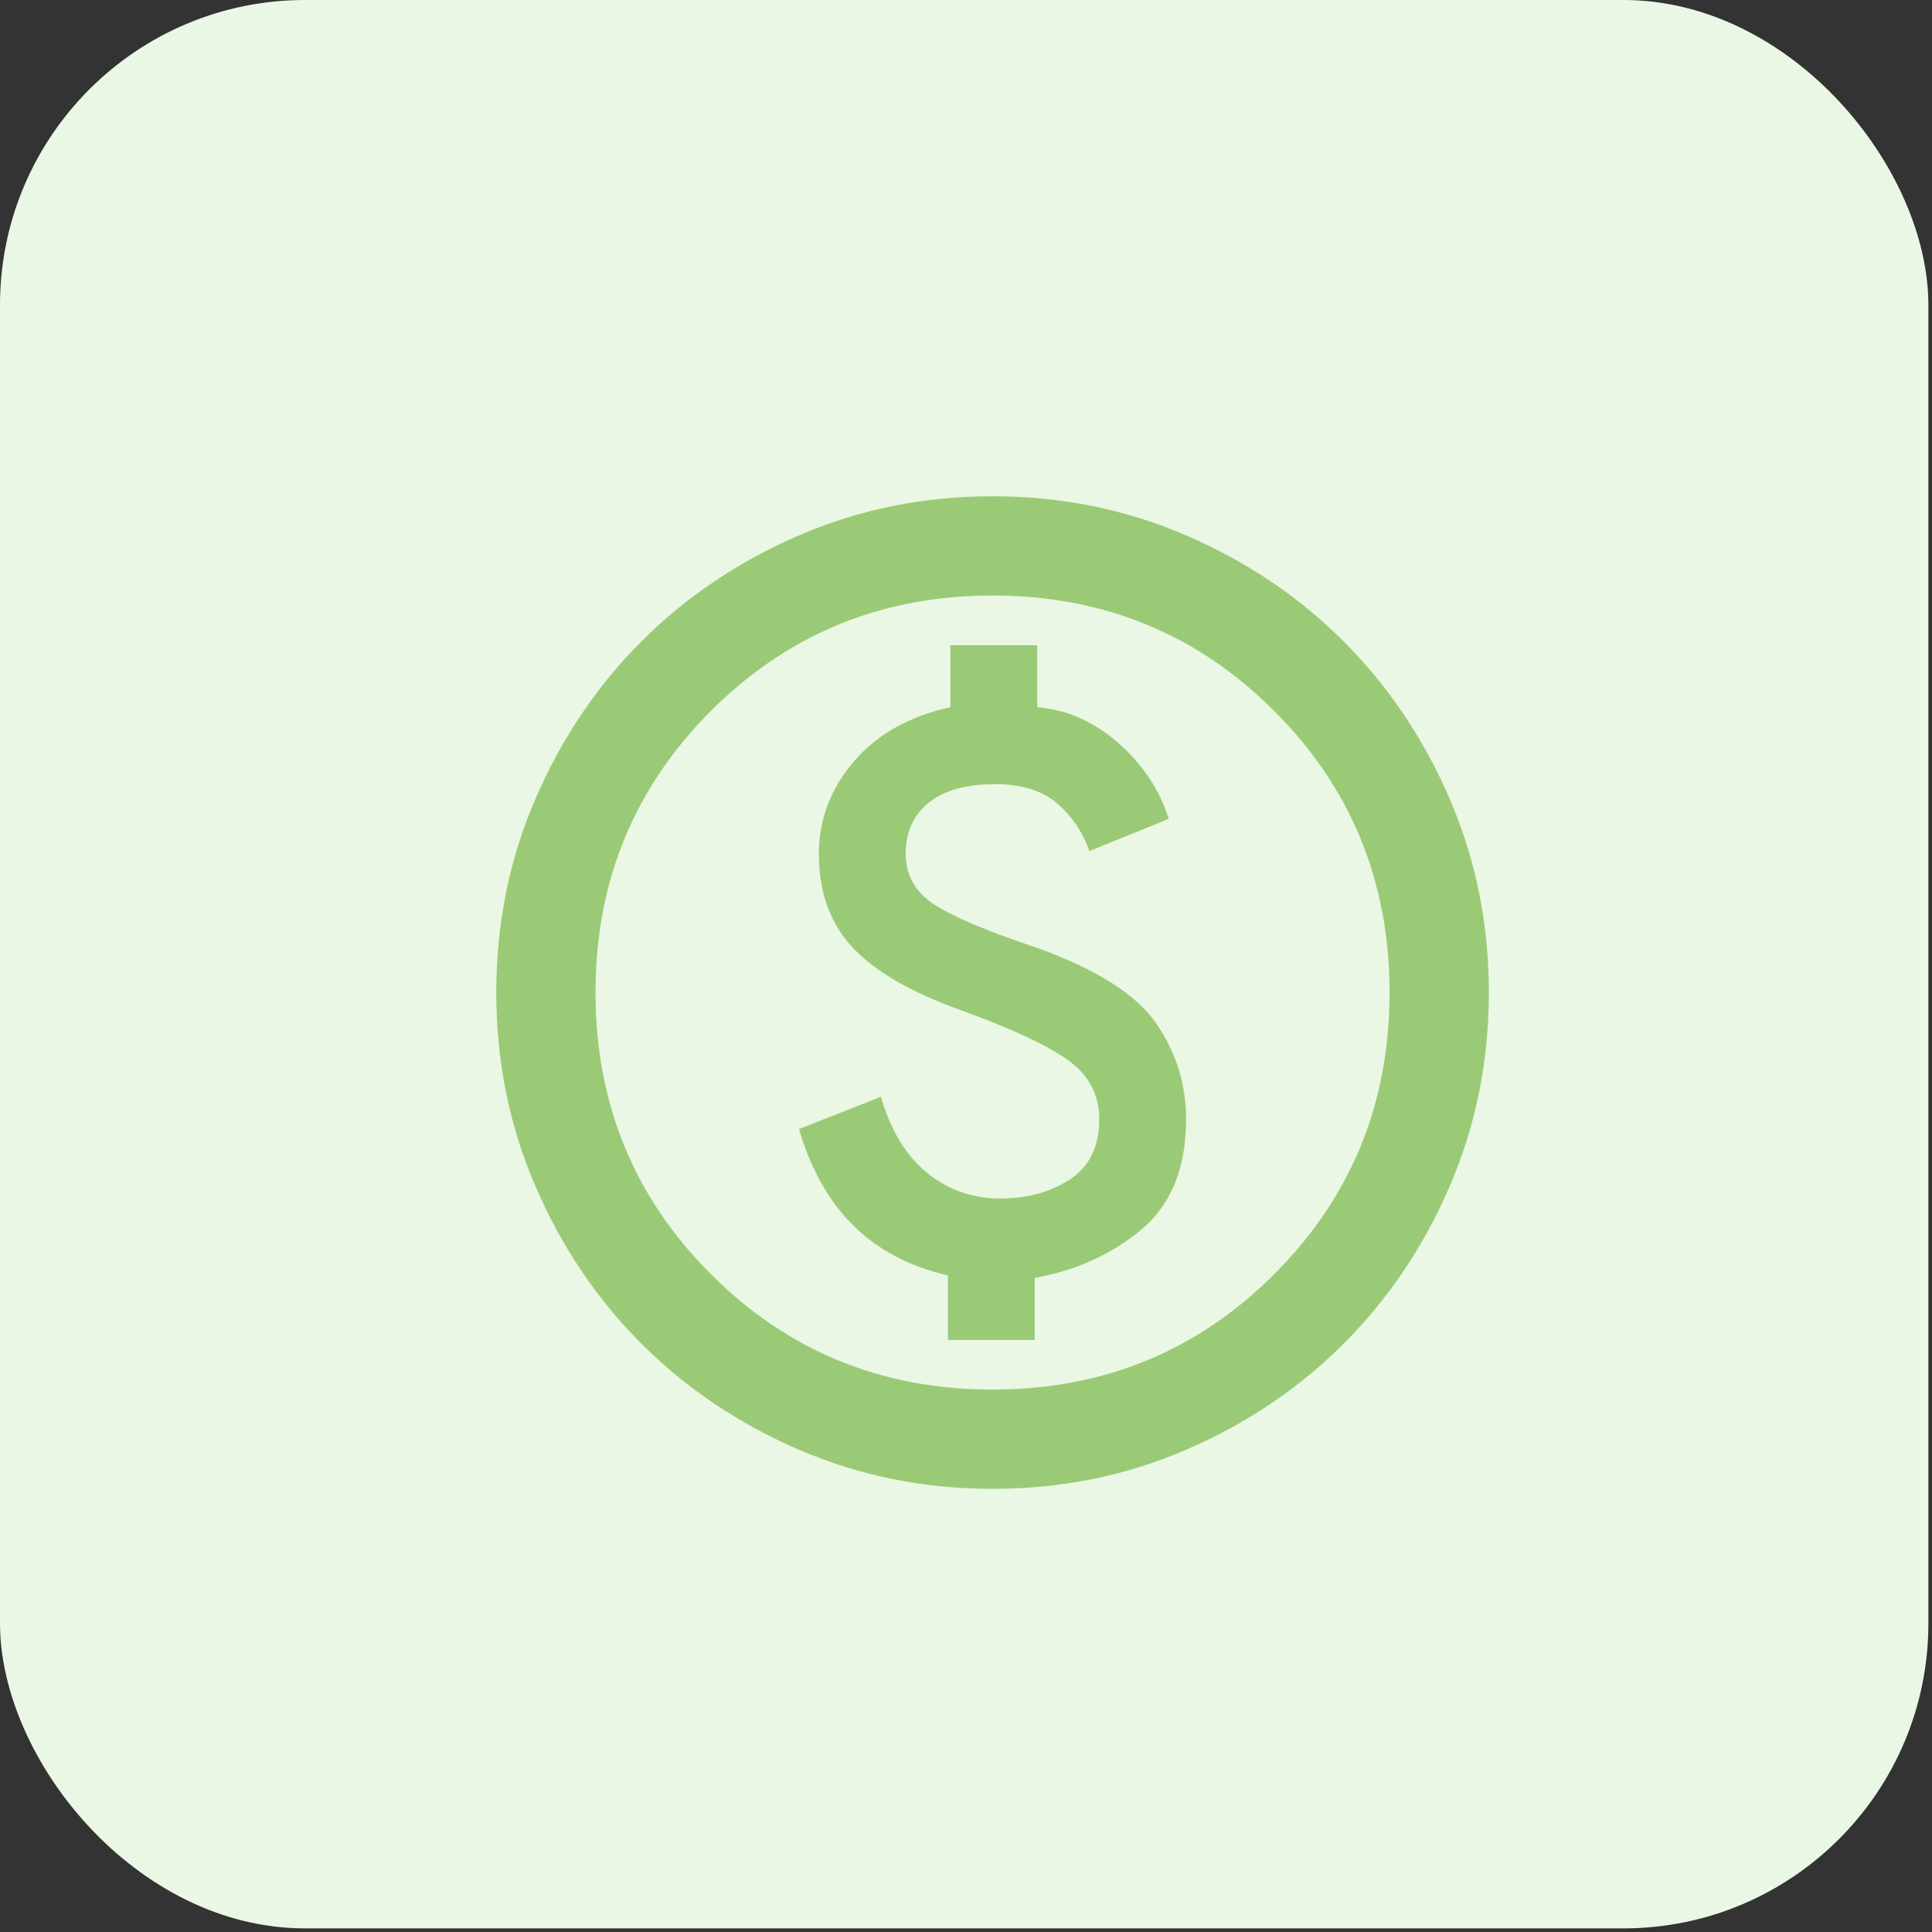<svg width="38" height="38" viewBox="0 0 38 38" fill="none" xmlns="http://www.w3.org/2000/svg">
<rect x="0" y="0" width="38" height="38" fill="#333333" stroke="none"/>
<rect width="37.929" height="37.929" rx="6" fill="#EAF7E4"/>
<path d="M18.644 26.355H20.352V25.135C21.166 24.989 21.865 24.671 22.451 24.183C23.036 23.695 23.329 22.971 23.329 22.012C23.329 21.328 23.134 20.702 22.744 20.132C22.353 19.563 21.572 19.067 20.401 18.644C19.425 18.319 18.75 18.034 18.375 17.79C18.001 17.546 17.814 17.212 17.814 16.789C17.814 16.366 17.965 16.033 18.266 15.789C18.567 15.545 19.002 15.423 19.571 15.423C20.092 15.423 20.498 15.549 20.791 15.801C21.084 16.053 21.296 16.366 21.426 16.74L22.988 16.106C22.809 15.537 22.479 15.04 21.999 14.617C21.519 14.194 20.987 13.958 20.401 13.91V12.69H18.693V13.91C17.879 14.089 17.245 14.447 16.789 14.983C16.334 15.52 16.106 16.122 16.106 16.789C16.106 17.554 16.33 18.172 16.777 18.644C17.224 19.116 17.928 19.522 18.888 19.864C19.913 20.238 20.625 20.572 21.023 20.864C21.422 21.157 21.621 21.54 21.621 22.012C21.621 22.548 21.43 22.943 21.048 23.195C20.665 23.447 20.206 23.573 19.669 23.573C19.132 23.573 18.656 23.407 18.241 23.073C17.826 22.739 17.521 22.239 17.326 21.572L15.716 22.207C15.943 22.988 16.297 23.618 16.777 24.098C17.257 24.578 17.879 24.907 18.644 25.086V26.355ZM19.522 29.284C18.172 29.284 16.903 29.027 15.716 28.515C14.528 28.002 13.495 27.307 12.616 26.428C11.738 25.55 11.042 24.517 10.53 23.329C10.017 22.142 9.761 20.873 9.761 19.522C9.761 18.172 10.017 16.903 10.53 15.716C11.042 14.528 11.738 13.495 12.616 12.616C13.495 11.738 14.528 11.042 15.716 10.53C16.903 10.017 18.172 9.761 19.522 9.761C20.873 9.761 22.142 10.017 23.329 10.53C24.517 11.042 25.55 11.738 26.428 12.616C27.307 13.495 28.003 14.528 28.515 15.716C29.027 16.903 29.284 18.172 29.284 19.522C29.284 20.873 29.027 22.142 28.515 23.329C28.003 24.517 27.307 25.55 26.428 26.428C25.55 27.307 24.517 28.002 23.329 28.515C22.142 29.027 20.873 29.284 19.522 29.284ZM19.522 27.331C21.702 27.331 23.549 26.575 25.062 25.062C26.575 23.549 27.331 21.702 27.331 19.522C27.331 17.342 26.575 15.496 25.062 13.983C23.549 12.47 21.702 11.713 19.522 11.713C17.342 11.713 15.496 12.47 13.983 13.983C12.47 15.496 11.713 17.342 11.713 19.522C11.713 21.702 12.47 23.549 13.983 25.062C15.496 26.575 17.342 27.331 19.522 27.331Z" fill="#9BCA76"/>
</svg>
